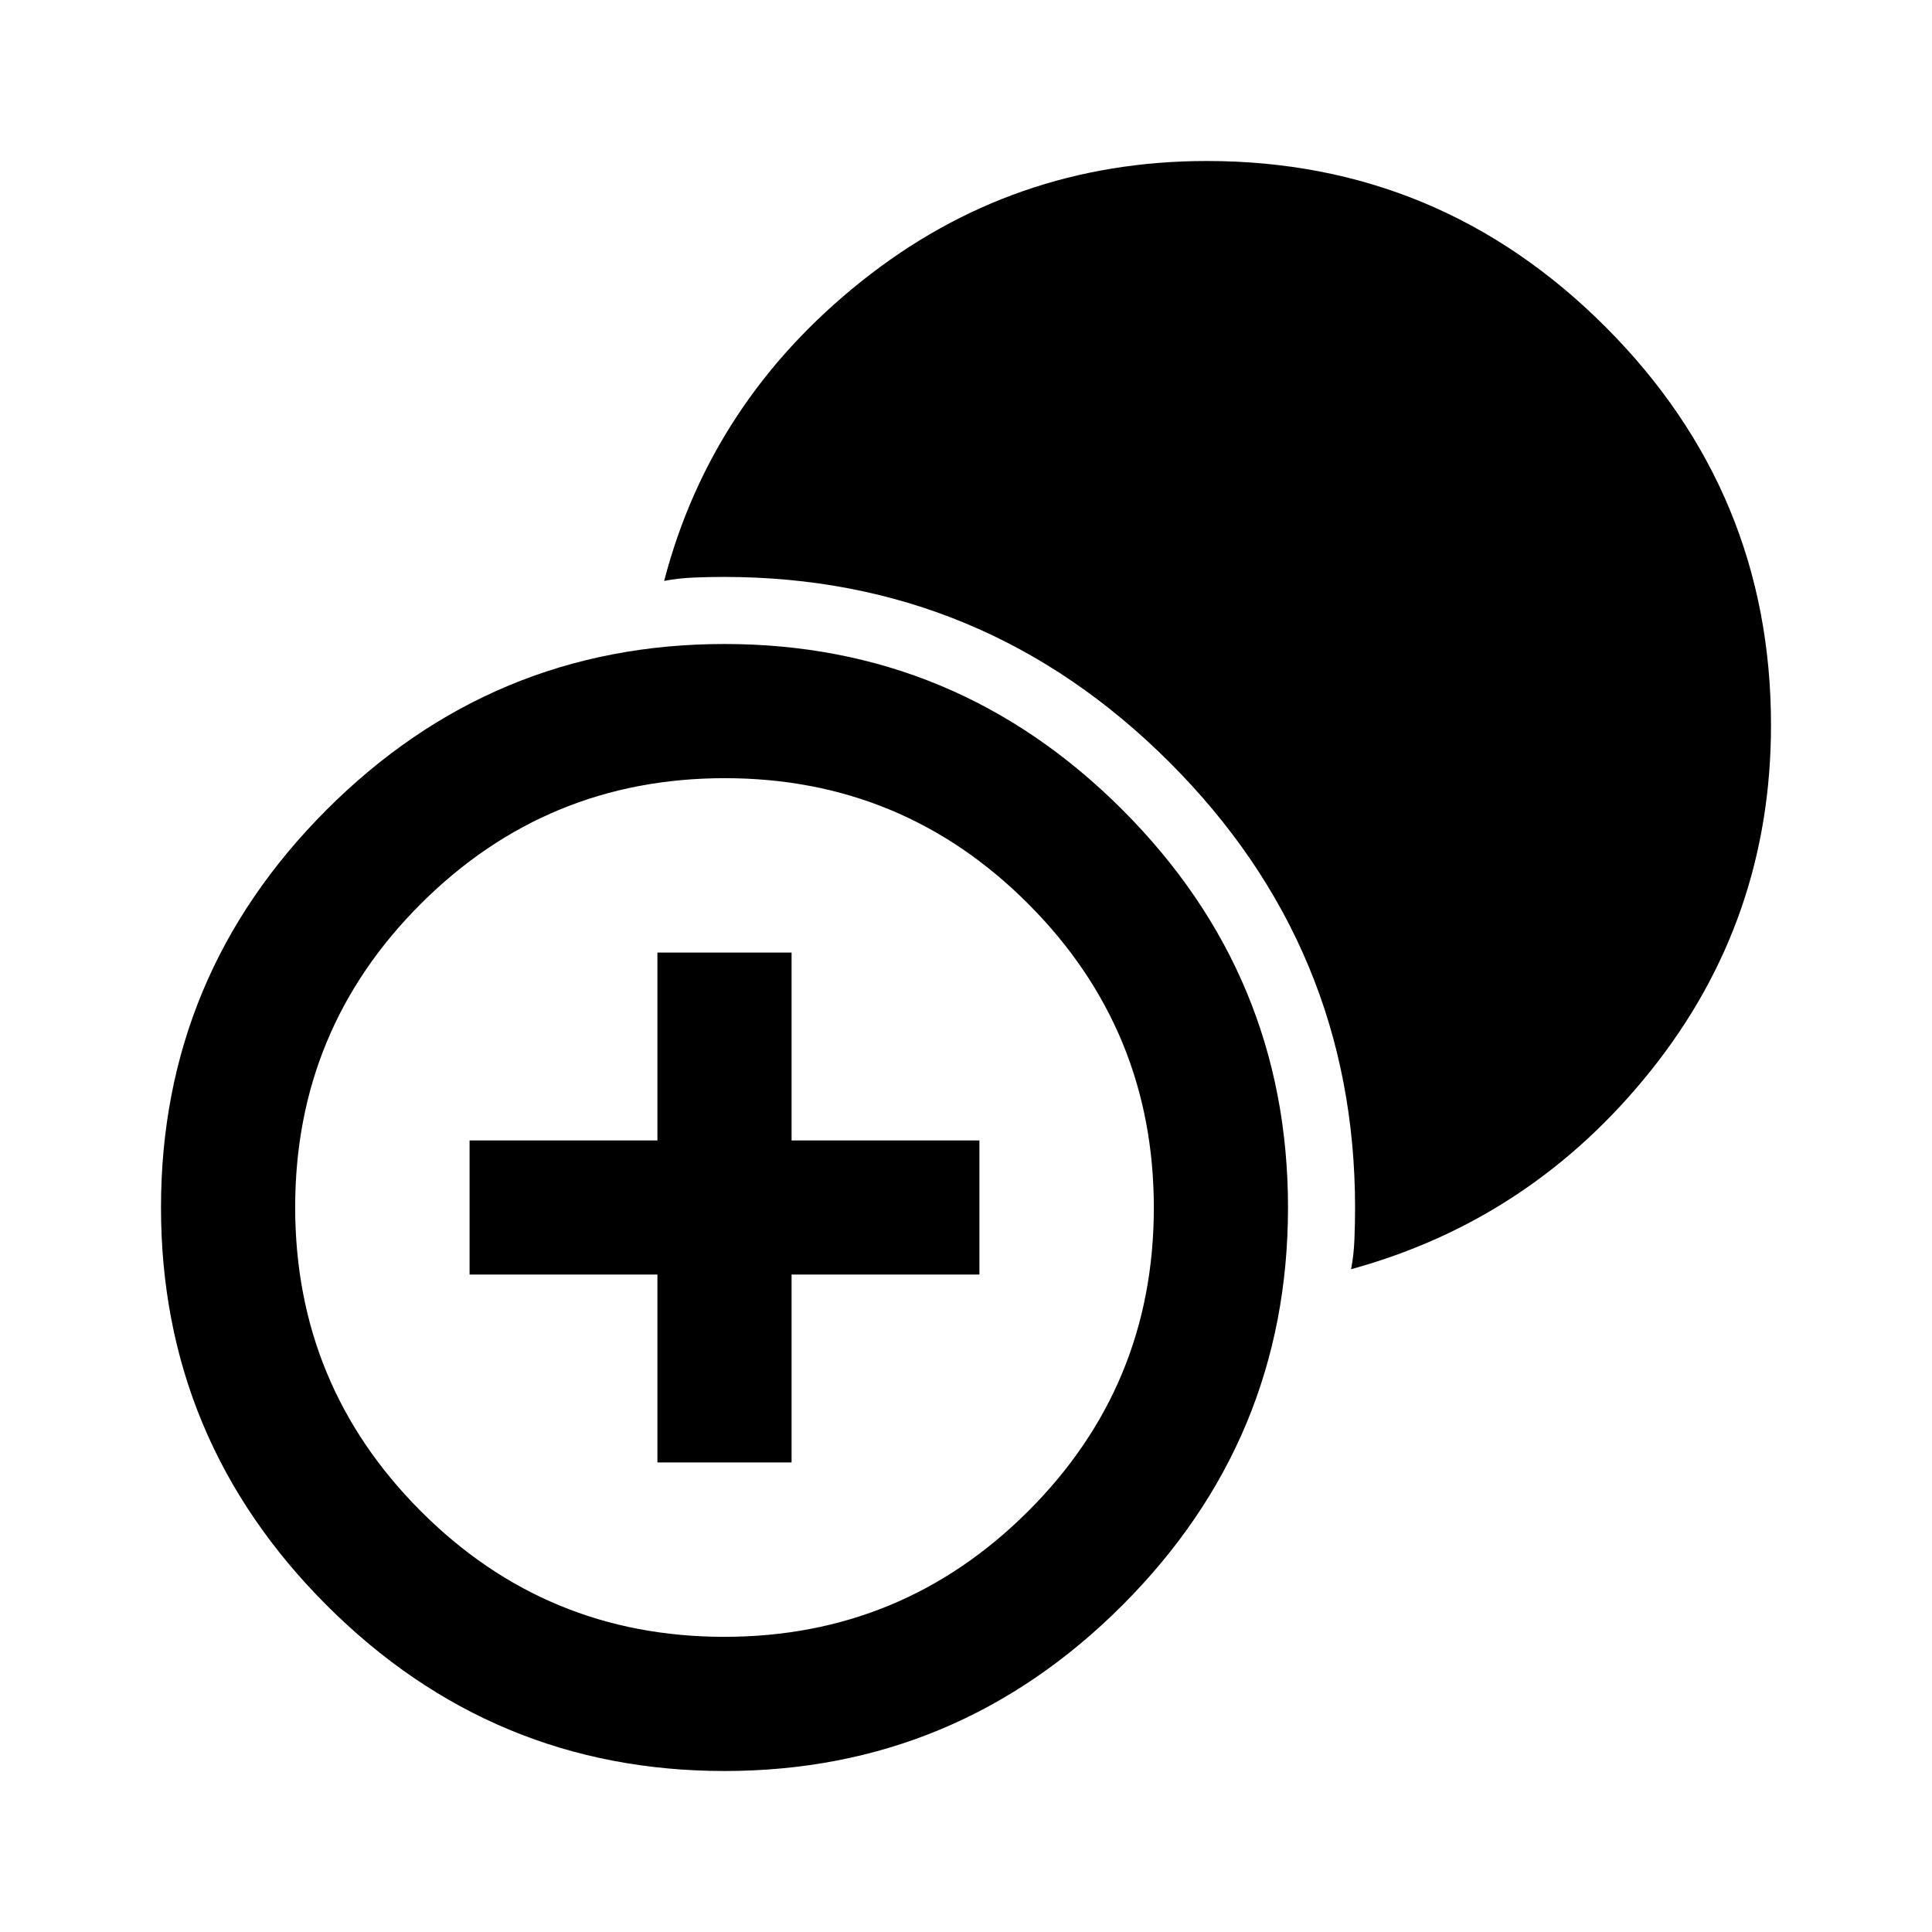 <svg xmlns="http://www.w3.org/2000/svg" height="40" viewBox="0 -960 960 960" width="40"><path d="M326.67-233.33v-93.34h-93.34v-66.66h93.34v-93.34h66.66v93.34h93.34v66.66h-93.34v93.34h-66.66ZM360-80q-115.33 0-197.67-82.33Q80-244.67 80-360q0-115.33 82.33-197.67Q244.67-640 360-640q115.33 0 197.67 82.33Q640-475.33 640-360q0 115.33-82.33 197.67Q475.33-80 360-80Zm-.14-66.67q88.47 0 150.97-62.36 62.5-62.35 62.5-150.83 0-88.47-62.36-150.97-62.35-62.5-150.83-62.5-88.47 0-150.97 62.36-62.5 62.35-62.5 150.83 0 88.47 62.36 150.97 62.35 62.5 150.83 62.5Zm311.47-182.66Q672.67-336 673-344q.33-8 .33-15.77 0-129.23-92.16-221.4-92.17-92.16-221.4-92.16-7.77 0-15.44.33-7.66.33-14.33 1.67 23.33-89.34 98.17-149Q503-880 599.7-880q115.63 0 197.97 82.33Q880-715.33 880-599.7q0 96.7-59.33 171.2-59.34 74.5-149.34 99.17Z"/></svg>